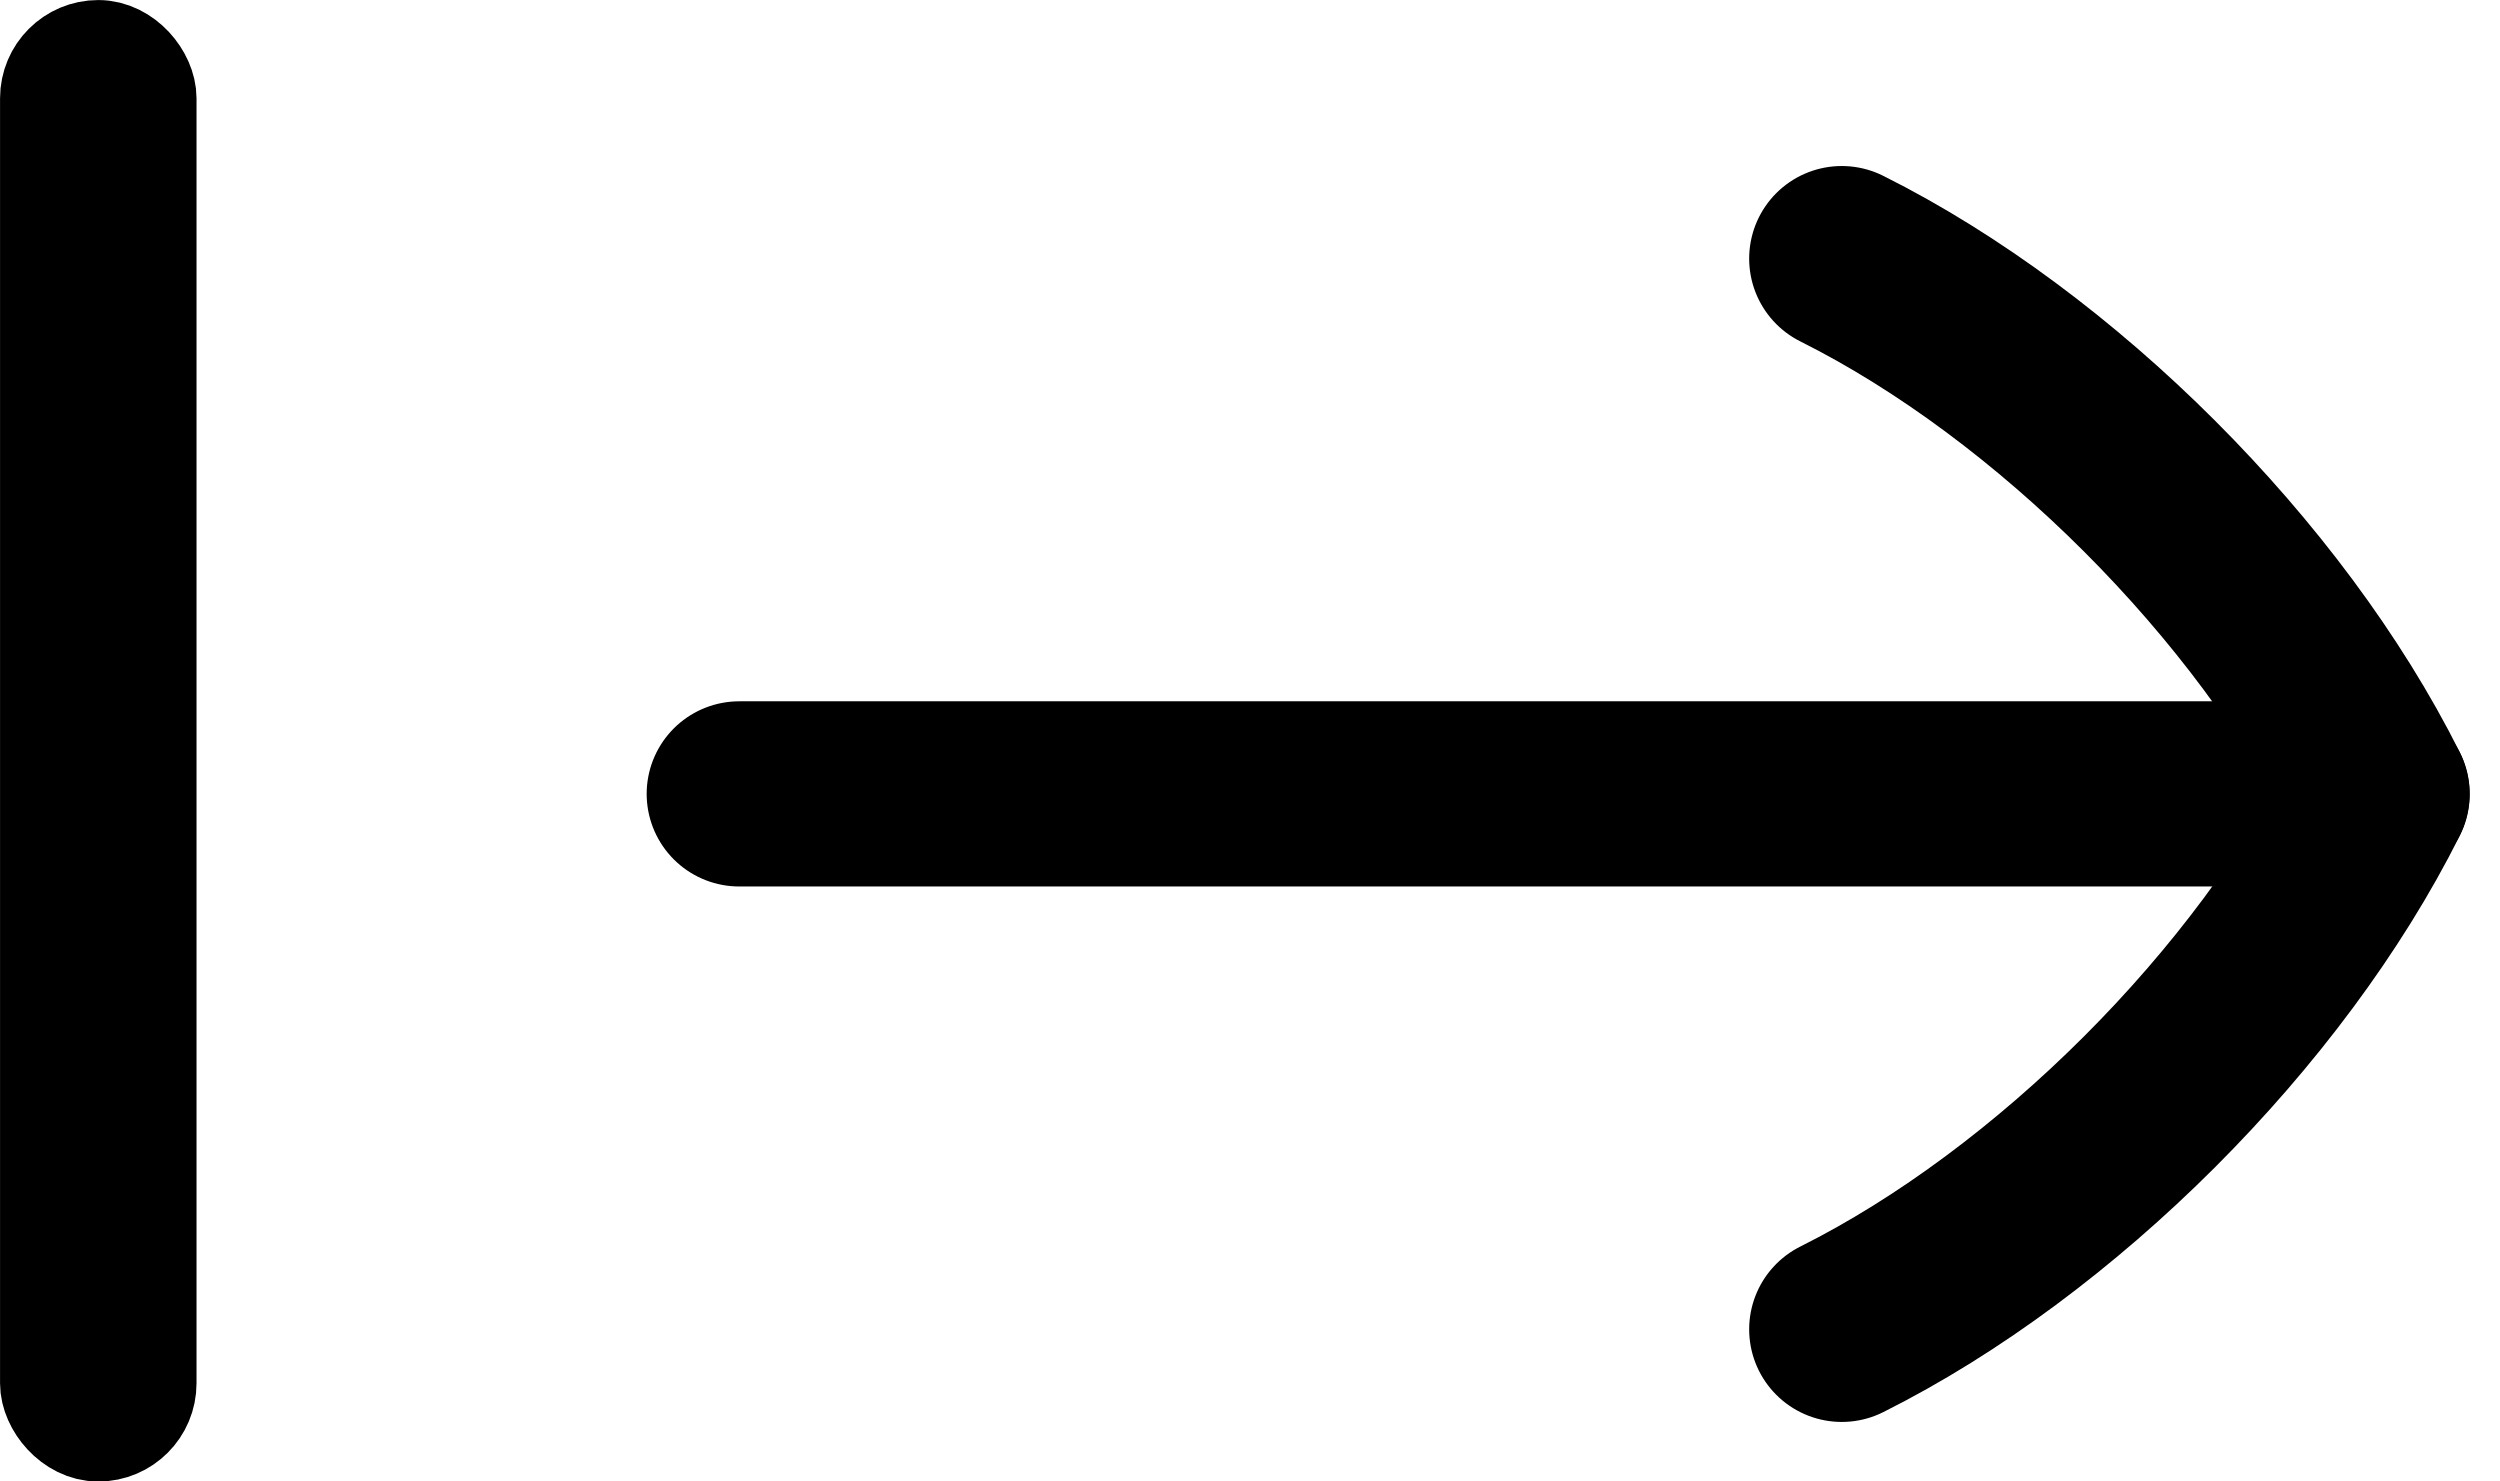 <svg width="27" height="16" viewBox="0 0 27 16" fill="none" xmlns="http://www.w3.org/2000/svg">
<path d="M25.671 8.574H7.984" stroke="black" stroke-width="2" stroke-linecap="round" stroke-linejoin="round"/>
<path d="M19.891 2.793C22.203 3.949 24.516 6.262 25.673 8.575C24.516 10.888 22.203 13.2 19.891 14.357" stroke="black" stroke-width="2" stroke-linecap="round" stroke-linejoin="round"/>
<rect x="0.531" y="0.531" width="1.061" height="14.939" rx="0.531" fill="black" stroke="black" stroke-width="1.061"/>
</svg>
